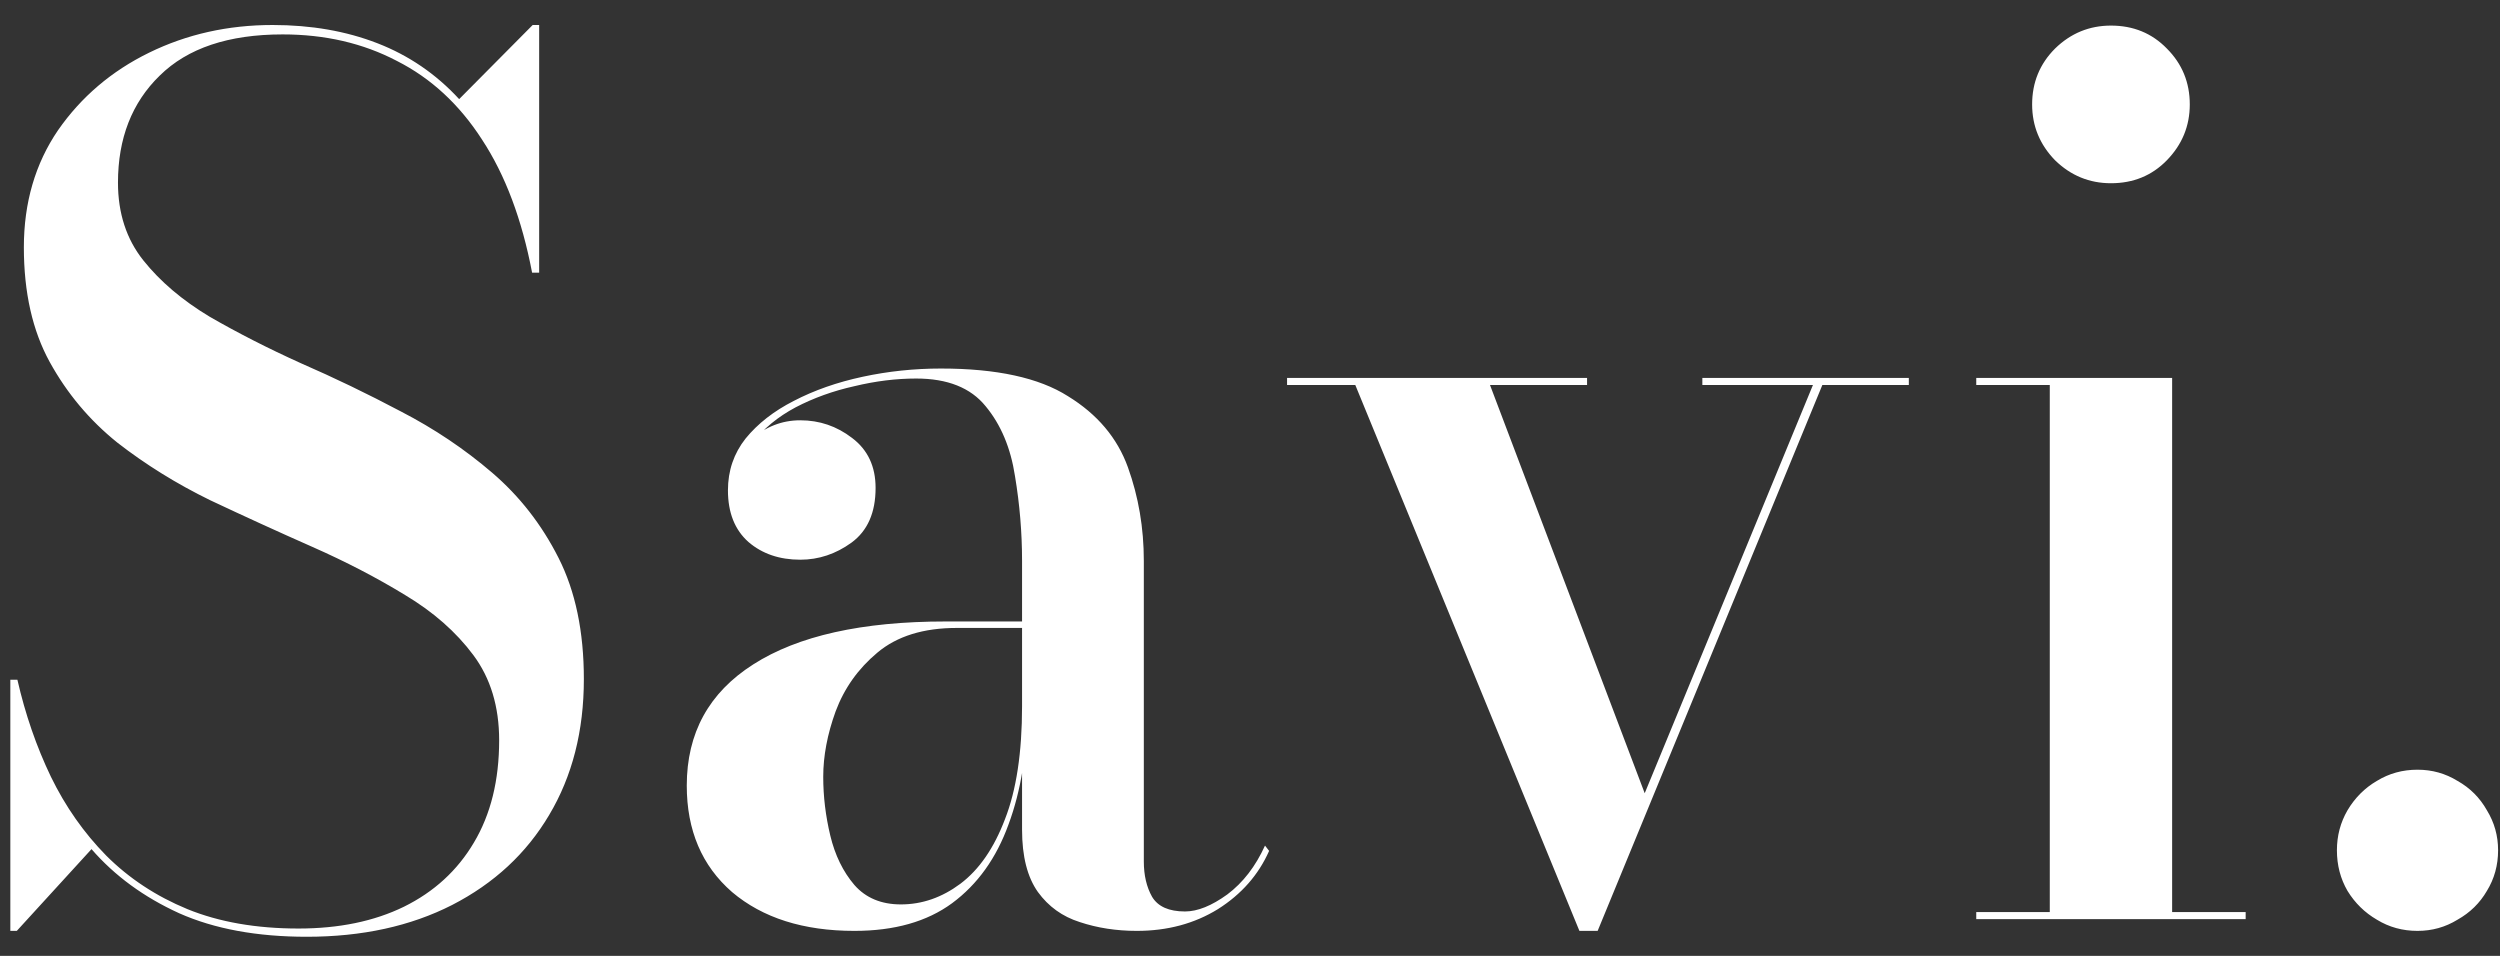 <svg width="68" height="26" viewBox="0 0 68 26" fill="none" xmlns="http://www.w3.org/2000/svg">
<rect x="0" y="0" width="68" height="26" fill="#333333" stroke="none"/>
<path d="M8.345 25.48C6.991 25.48 5.833 25.267 4.873 24.84C3.913 24.403 3.119 23.821 2.489 23.096L0.457 25.32H0.281V18.488H0.473C0.687 19.427 0.991 20.307 1.385 21.128C1.78 21.939 2.281 22.653 2.889 23.272C3.508 23.891 4.244 24.376 5.097 24.728C5.961 25.08 6.969 25.256 8.121 25.256C9.22 25.256 10.175 25.059 10.985 24.664C11.807 24.259 12.441 23.677 12.889 22.92C13.348 22.152 13.577 21.224 13.577 20.136C13.577 19.219 13.343 18.445 12.873 17.816C12.404 17.187 11.785 16.643 11.017 16.184C10.249 15.715 9.407 15.277 8.489 14.872C7.572 14.467 6.649 14.045 5.721 13.608C4.804 13.16 3.961 12.637 3.193 12.04C2.436 11.432 1.823 10.701 1.353 9.848C0.884 8.995 0.649 7.955 0.649 6.728C0.649 5.512 0.959 4.451 1.577 3.544C2.207 2.637 3.033 1.933 4.057 1.432C5.081 0.931 6.201 0.68 7.417 0.68C8.463 0.68 9.412 0.845 10.265 1.176C11.119 1.507 11.86 2.013 12.489 2.696L14.489 0.68H14.665V7.416H14.473C14.196 5.965 13.743 4.76 13.113 3.8C12.495 2.84 11.721 2.125 10.793 1.656C9.876 1.176 8.841 0.936 7.689 0.936C6.217 0.936 5.103 1.309 4.345 2.056C3.588 2.792 3.209 3.763 3.209 4.968C3.209 5.8 3.439 6.504 3.897 7.08C4.356 7.656 4.959 8.168 5.705 8.616C6.463 9.053 7.289 9.475 8.185 9.88C9.092 10.275 9.999 10.712 10.905 11.192C11.812 11.661 12.639 12.216 13.385 12.856C14.132 13.496 14.735 14.269 15.193 15.176C15.652 16.083 15.881 17.181 15.881 18.472C15.881 19.88 15.567 21.112 14.937 22.168C14.319 23.213 13.439 24.029 12.297 24.616C11.167 25.192 9.849 25.48 8.345 25.48ZM30.92 25.32C30.365 25.32 29.848 25.24 29.368 25.08C28.898 24.931 28.52 24.659 28.232 24.264C27.944 23.859 27.8 23.293 27.8 22.568V15.256C27.8 14.488 27.736 13.72 27.608 12.952C27.491 12.184 27.224 11.549 26.808 11.048C26.402 10.547 25.773 10.296 24.92 10.296C24.376 10.296 23.816 10.365 23.24 10.504C22.664 10.632 22.131 10.824 21.64 11.08C21.16 11.336 20.77 11.656 20.472 12.04C20.173 12.413 20.024 12.845 20.024 13.336H19.832C19.832 12.76 20.029 12.301 20.424 11.96C20.819 11.608 21.267 11.432 21.768 11.432C22.291 11.432 22.76 11.592 23.176 11.912C23.602 12.232 23.816 12.685 23.816 13.272C23.816 13.944 23.597 14.44 23.16 14.76C22.733 15.069 22.269 15.224 21.768 15.224C21.203 15.224 20.733 15.064 20.36 14.744C19.986 14.413 19.8 13.944 19.8 13.336C19.8 12.803 19.96 12.333 20.28 11.928C20.61 11.523 21.048 11.181 21.592 10.904C22.146 10.616 22.77 10.397 23.464 10.248C24.157 10.099 24.866 10.024 25.592 10.024C27.107 10.024 28.259 10.275 29.048 10.776C29.848 11.267 30.392 11.912 30.68 12.712C30.968 13.512 31.112 14.36 31.112 15.256V23.432C31.112 23.805 31.186 24.125 31.336 24.392C31.496 24.659 31.794 24.792 32.232 24.792C32.573 24.792 32.957 24.637 33.384 24.328C33.81 24.008 34.152 23.565 34.408 23L34.52 23.144C34.232 23.795 33.768 24.323 33.128 24.728C32.488 25.123 31.752 25.32 30.92 25.32ZM23.24 25.32C21.853 25.32 20.744 24.968 19.912 24.264C19.09 23.549 18.68 22.584 18.68 21.368C18.68 19.939 19.282 18.84 20.488 18.072C21.704 17.293 23.448 16.904 25.72 16.904H29.288V17.08H26.024C25.117 17.08 24.397 17.304 23.864 17.752C23.341 18.189 22.962 18.723 22.728 19.352C22.504 19.971 22.392 20.563 22.392 21.128C22.392 21.661 22.456 22.195 22.584 22.728C22.712 23.261 22.93 23.709 23.24 24.072C23.549 24.424 23.971 24.6 24.504 24.6C25.08 24.6 25.619 24.413 26.12 24.04C26.632 23.656 27.037 23.069 27.336 22.28C27.645 21.491 27.8 20.467 27.8 19.208H27.944C27.944 20.435 27.773 21.507 27.432 22.424C27.101 23.341 26.589 24.056 25.896 24.568C25.213 25.069 24.328 25.32 23.24 25.32ZM51.92 10.28V10.472H49.568L43.456 25.32H42.96L36.864 10.472H35.008V10.28H43.168V10.472H40.528L44.736 21.576L49.312 10.472H46.304V10.28H51.92ZM57.418 4.984C56.832 4.984 56.325 4.776 55.898 4.36C55.482 3.933 55.274 3.427 55.274 2.84C55.274 2.243 55.482 1.736 55.898 1.32C56.325 0.904 56.832 0.696 57.418 0.696C58.026 0.696 58.533 0.904 58.938 1.32C59.354 1.736 59.562 2.243 59.562 2.84C59.562 3.427 59.354 3.933 58.938 4.36C58.533 4.776 58.026 4.984 57.418 4.984ZM59.082 10.28V24.808H61.082V25H53.754V24.808H55.754V10.472H53.754V10.28H59.082ZM65.756 25.32C65.351 25.32 64.983 25.219 64.652 25.016C64.322 24.824 64.055 24.563 63.852 24.232C63.66 23.901 63.564 23.533 63.564 23.128C63.564 22.733 63.66 22.371 63.852 22.04C64.055 21.699 64.322 21.432 64.652 21.24C64.983 21.037 65.351 20.936 65.756 20.936C66.151 20.936 66.514 21.037 66.844 21.24C67.186 21.432 67.452 21.699 67.644 22.04C67.847 22.371 67.948 22.733 67.948 23.128C67.948 23.533 67.847 23.901 67.644 24.232C67.452 24.563 67.186 24.824 66.844 25.016C66.514 25.219 66.151 25.32 65.756 25.32Z" fill="white"/>
</svg>
